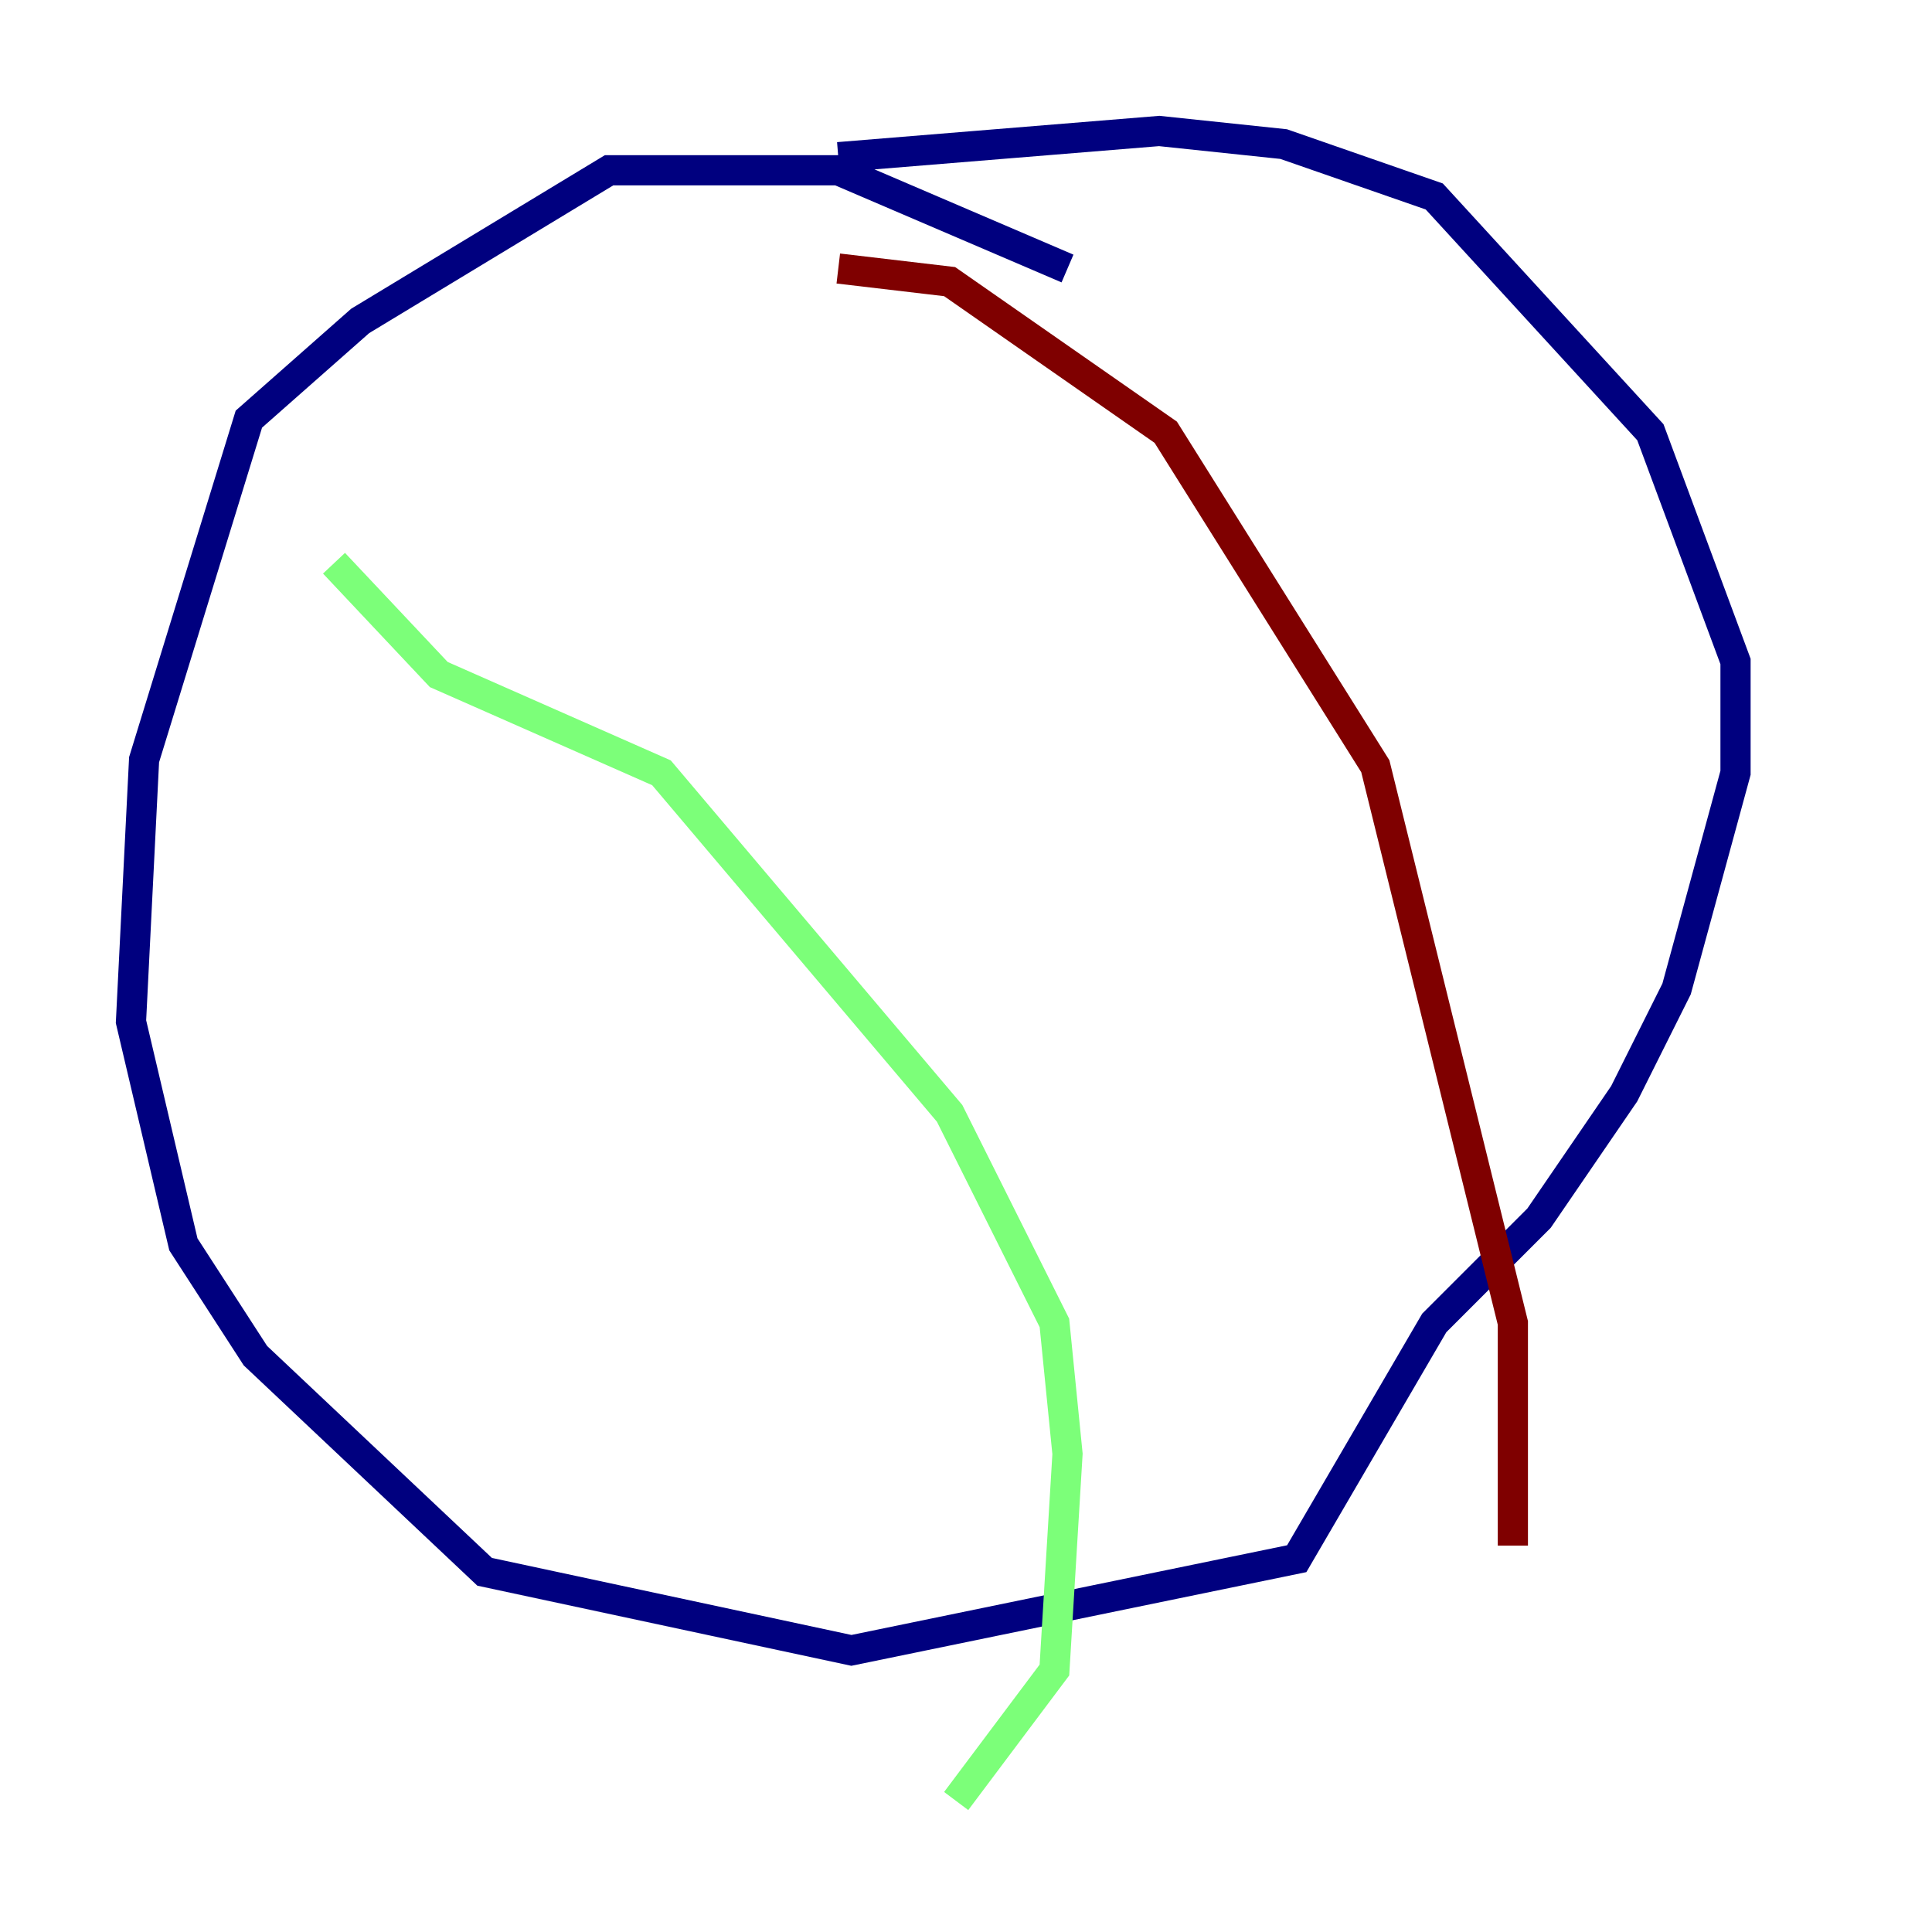 <?xml version="1.0" encoding="utf-8" ?>
<svg baseProfile="tiny" height="128" version="1.2" viewBox="0,0,128,128" width="128" xmlns="http://www.w3.org/2000/svg" xmlns:ev="http://www.w3.org/2001/xml-events" xmlns:xlink="http://www.w3.org/1999/xlink"><defs /><polyline fill="none" points="70.725,17.79 55.539,11.281 40.352,11.281 23.864,21.261 16.488,27.77 9.546,50.332 8.678,67.688 12.149,82.441 16.922,89.817 32.108,104.136 56.407,109.342 85.912,103.268 95.024,87.647 101.966,80.705 107.607,72.461 111.078,65.519 114.983,51.2 114.983,43.824 109.342,28.637 95.024,13.017 85.044,9.546 76.8,8.678 55.539,10.414" stroke="#00007f" stroke-width="2" /><polyline fill="none" points="22.129,37.315 29.071,44.691 43.824,51.2 62.915,73.763 69.858,87.647 70.725,96.325 69.858,110.644 63.349,119.322" stroke="#7cff79" stroke-width="2" /><polyline fill="none" points="55.539,17.79 62.915,18.658 77.234,28.637 91.119,50.766 100.231,87.647 100.231,102.4" stroke="#7f0000" stroke-width="2" /></svg>